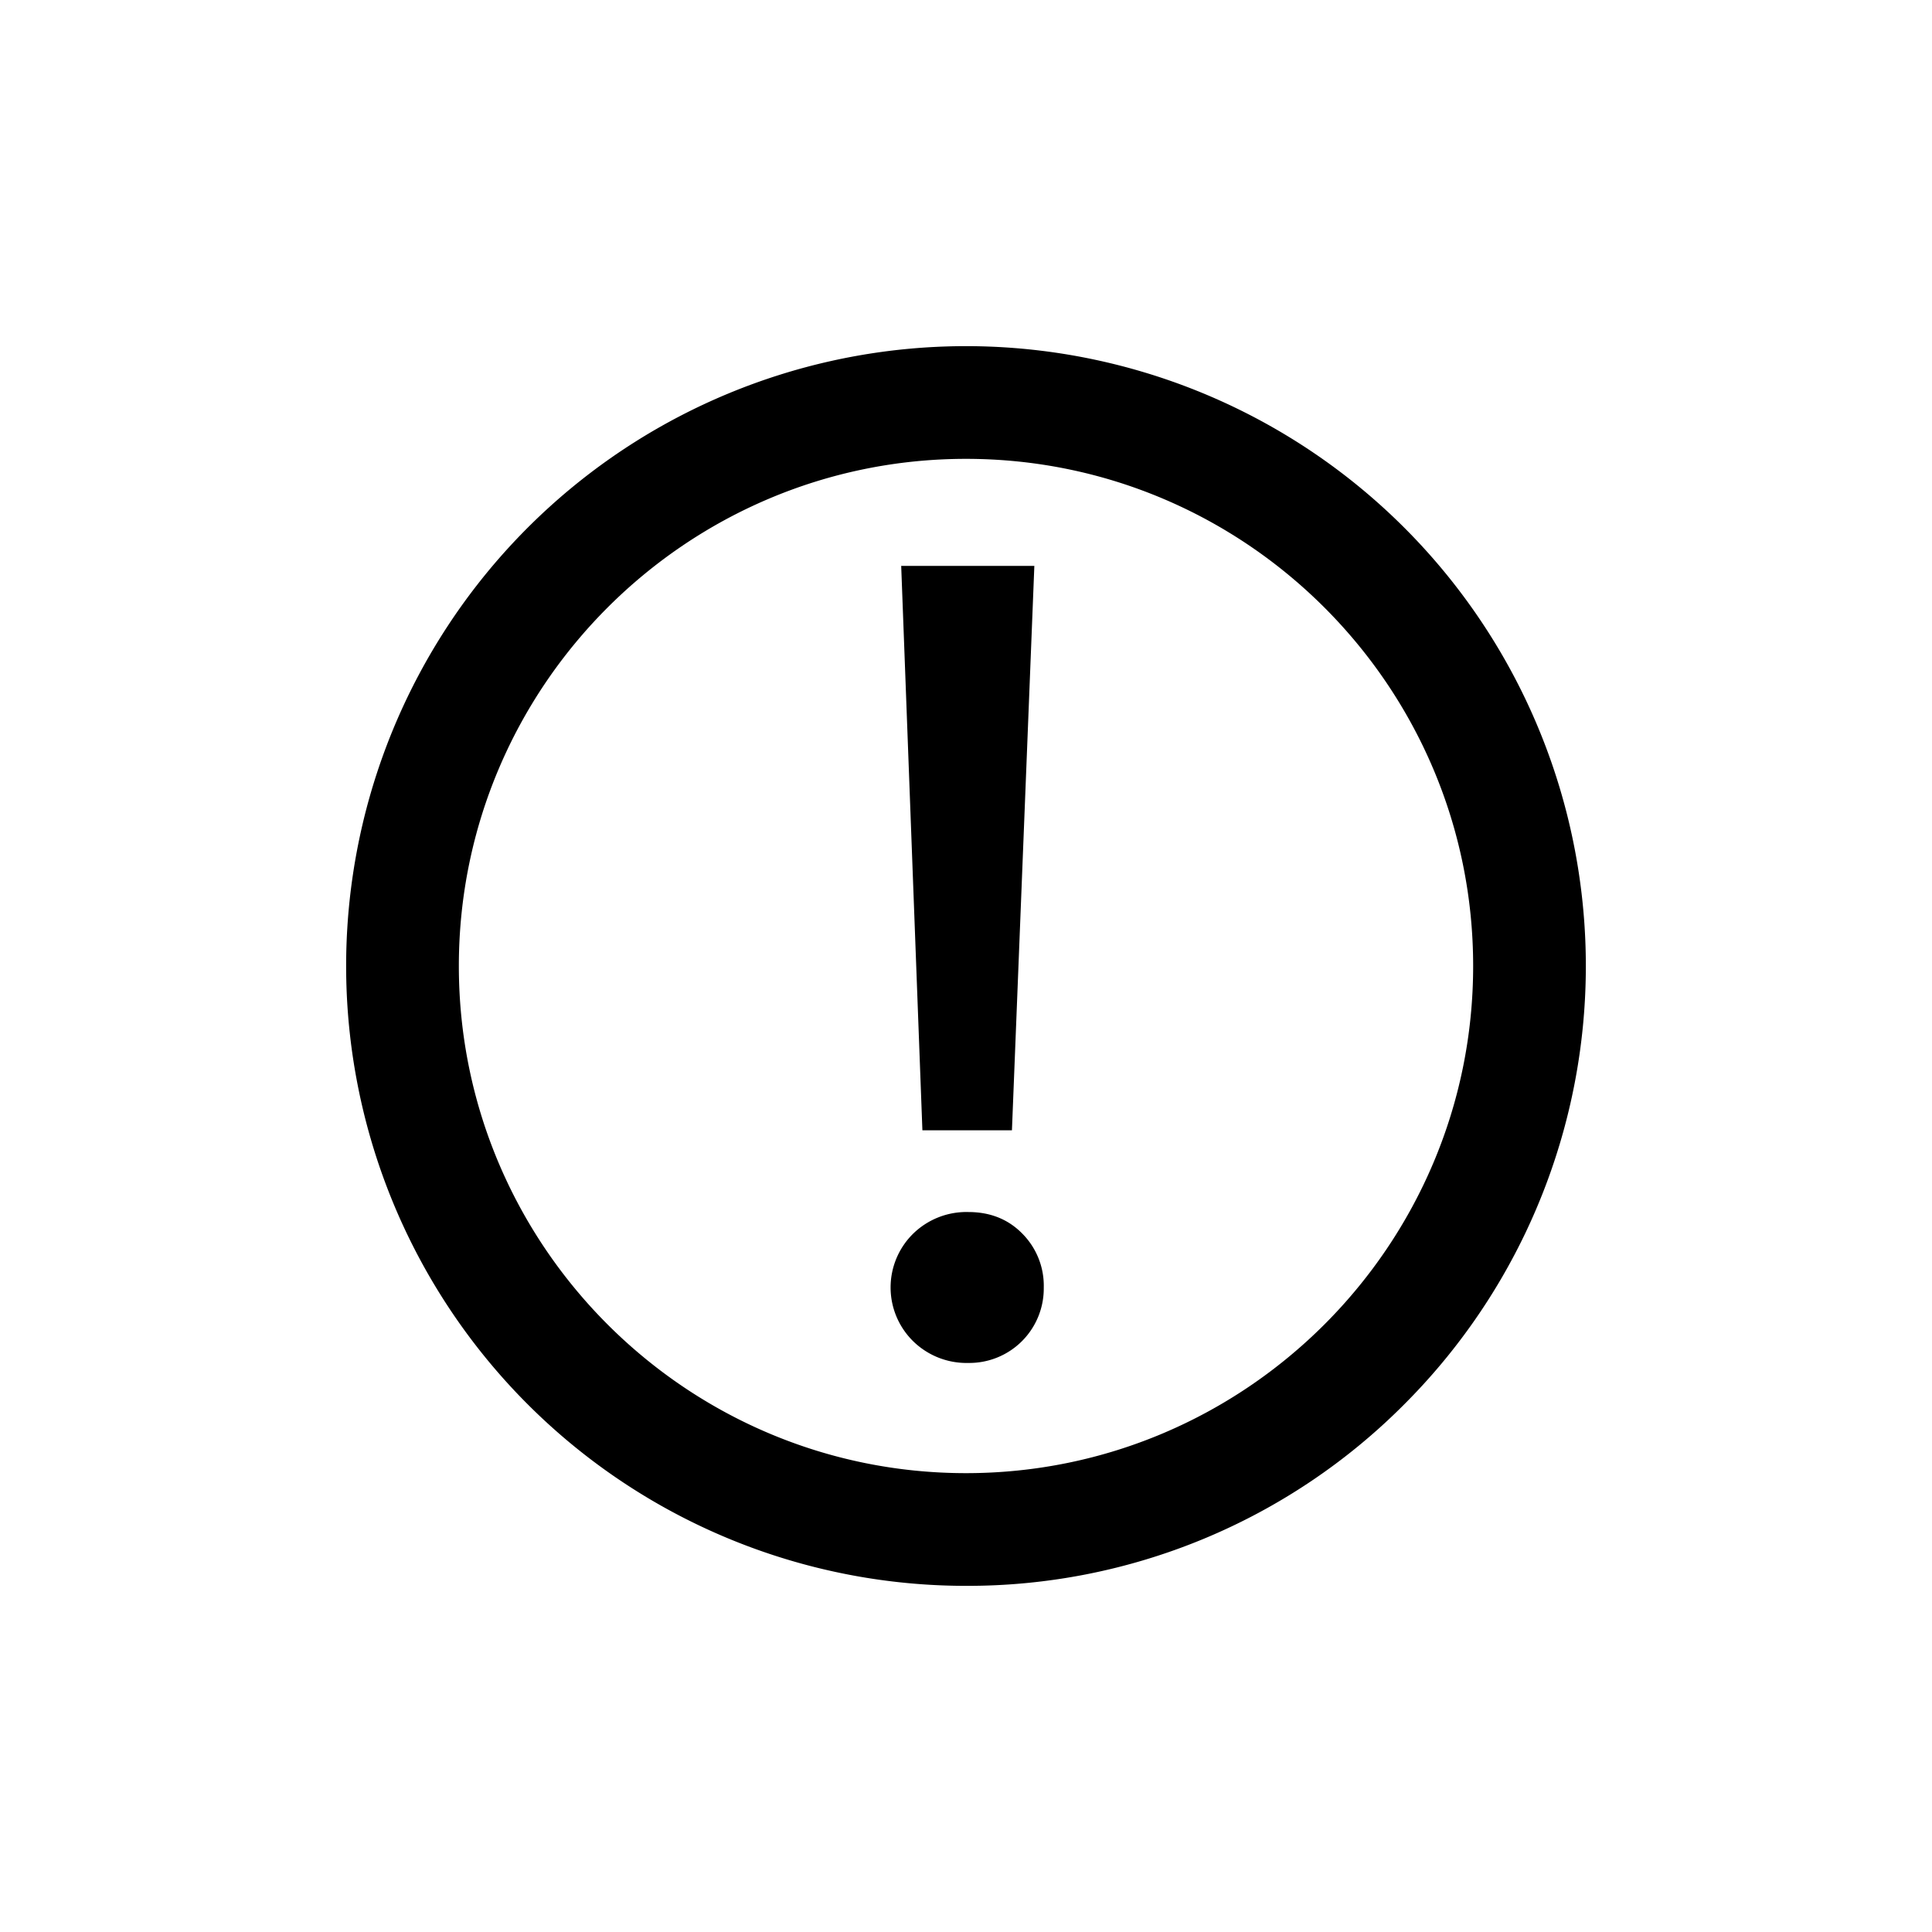 <svg id="a8b7e85b-9a8a-4185-b0a5-4230858de852" data-name="Icons" xmlns="http://www.w3.org/2000/svg" viewBox="0 0 720 720"><title>notice-warning</title><path d="M360,591a231,231,0,1,1,163.34-67.66A229.49,229.49,0,0,1,360,591Zm0-420c-104.21,0-189,84.79-189,189s84.79,189,189,189,189-84.79,189-189S464.21,171,360,171Z"/><path d="M340.24,499.77a28.09,28.09,0,0,1,0-39.95,28.41,28.41,0,0,1,20.64-8.13q12.28,0,20.19,8.13a27.54,27.54,0,0,1,7.91,20,27.75,27.75,0,0,1-28.1,28.11A28.41,28.41,0,0,1,340.24,499.77ZM335.85,210.9h49.62l-8.35,210.33H343.75Z"/></svg>